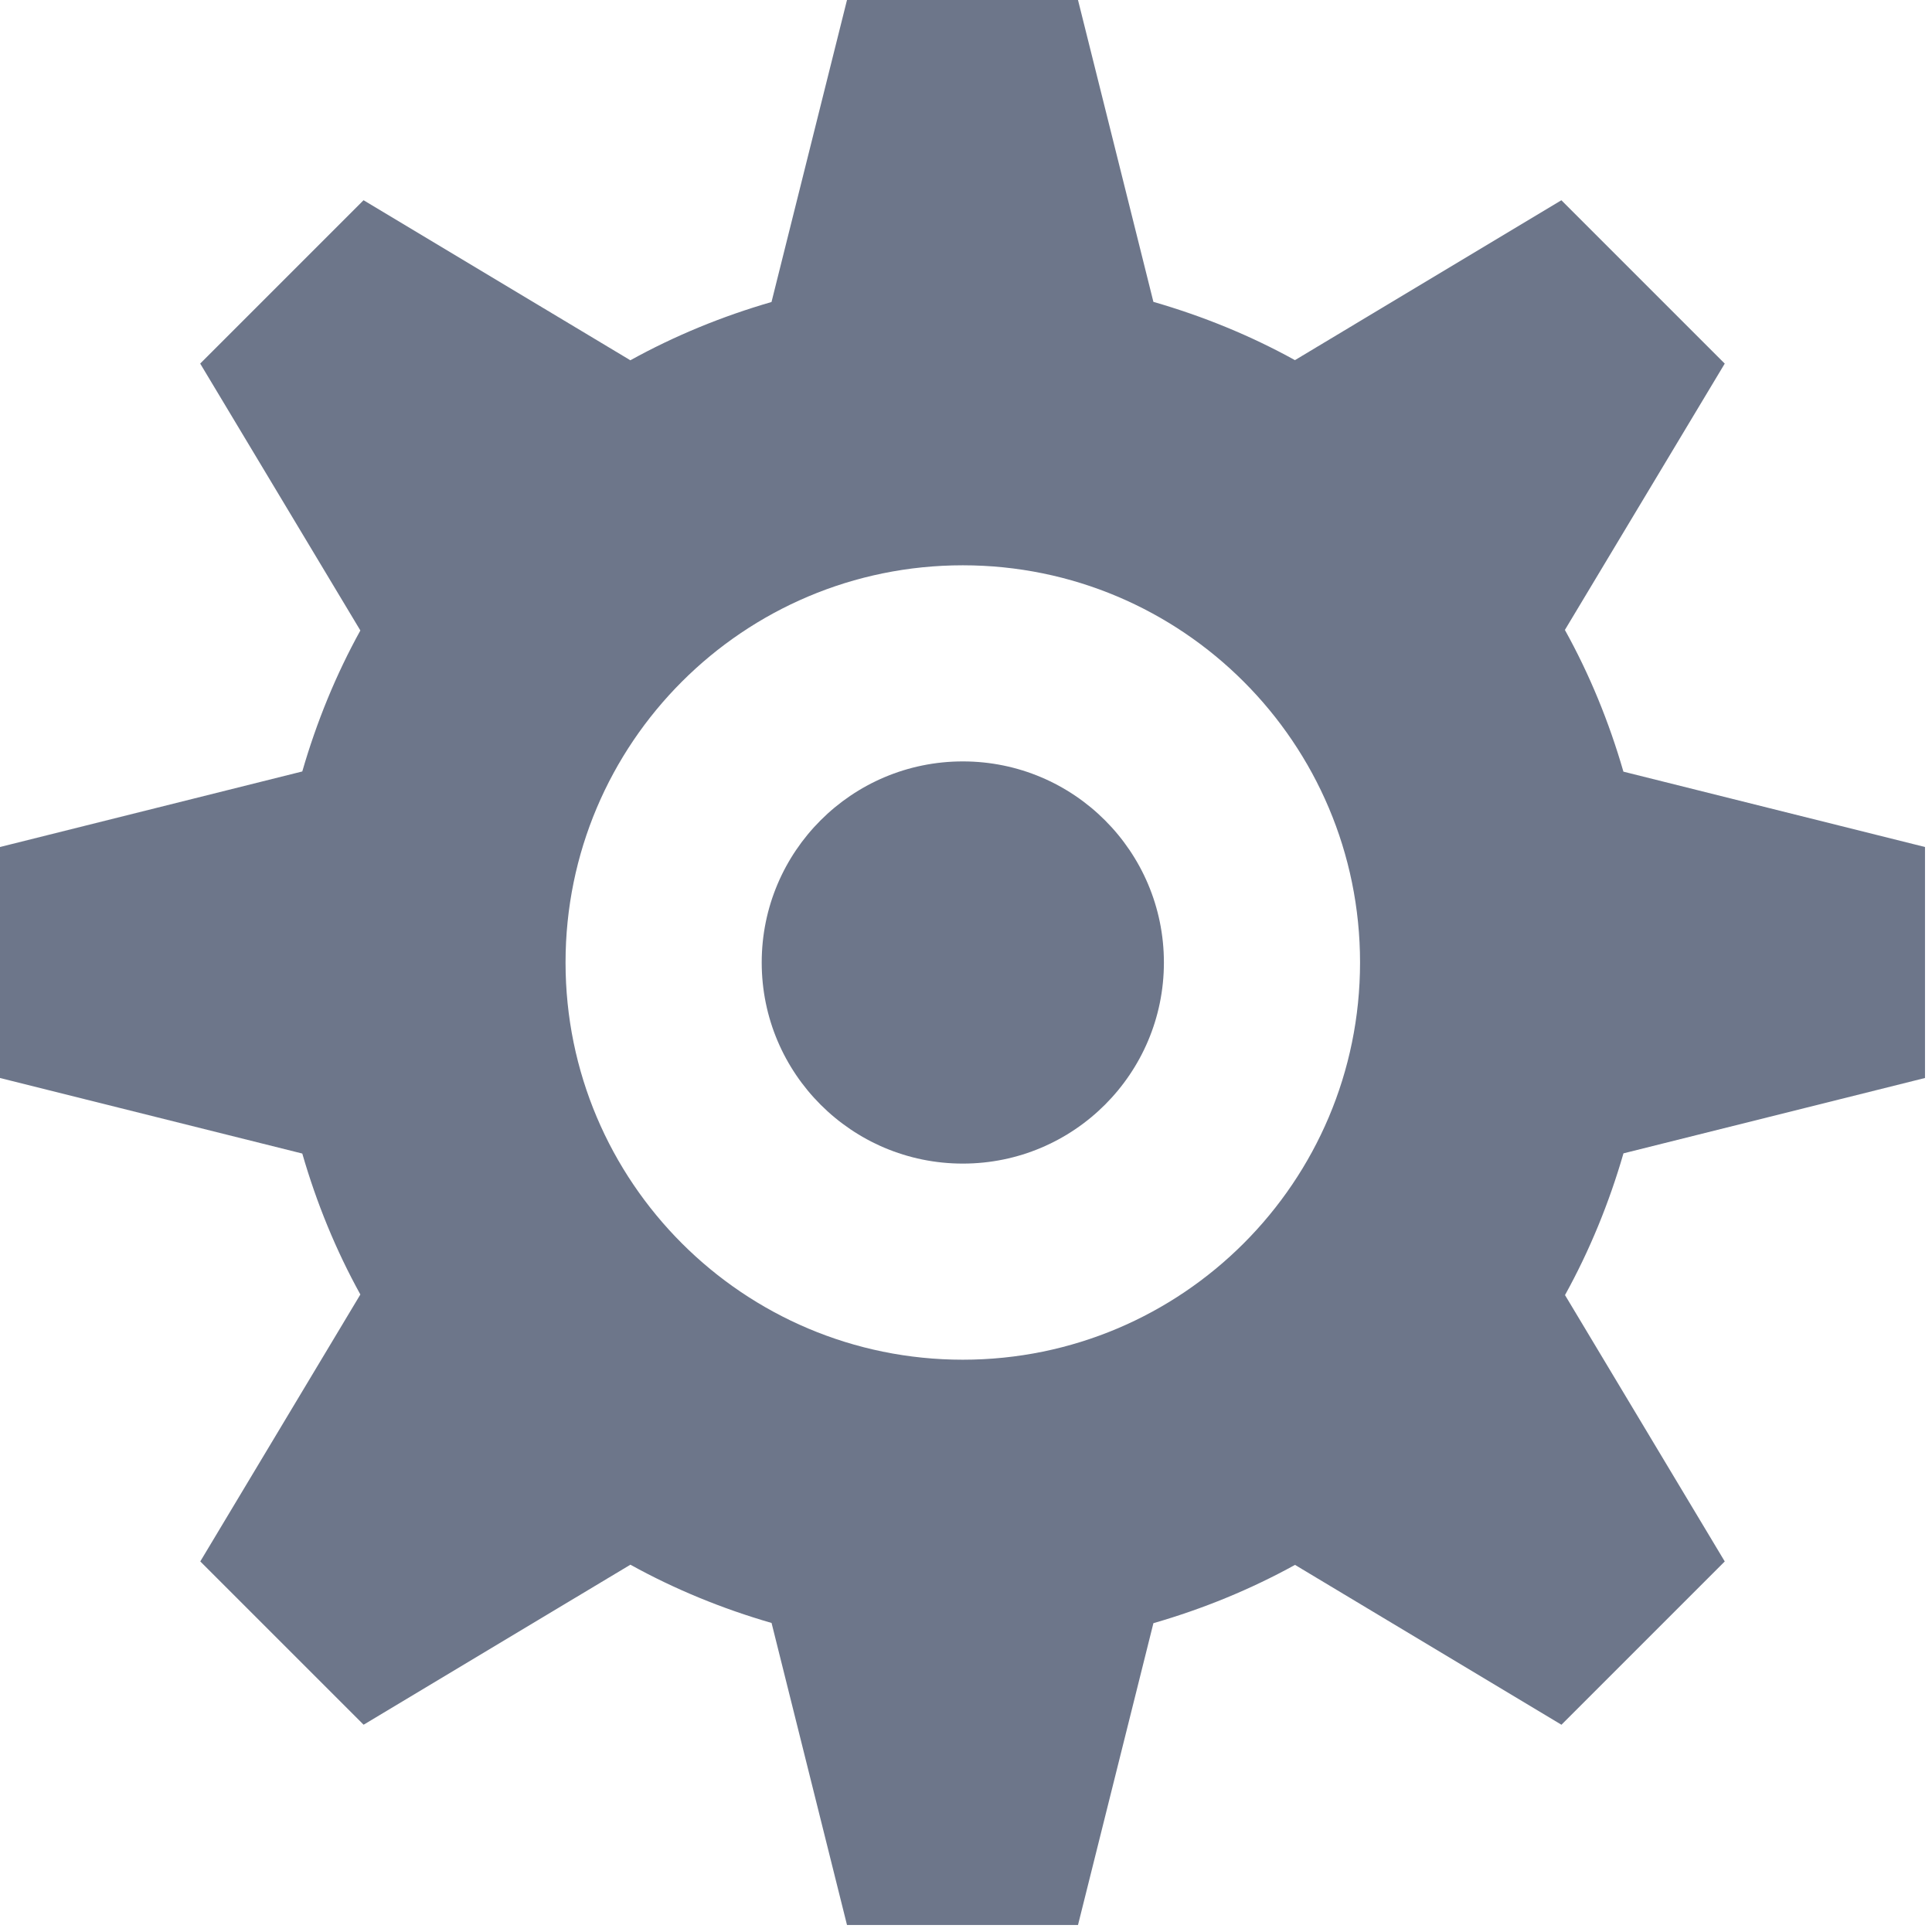 <?xml version="1.0" encoding="utf-8"?>
<!-- Generator: Adobe Illustrator 15.0.0, SVG Export Plug-In . SVG Version: 6.00 Build 0)  -->
<!DOCTYPE svg PUBLIC "-//W3C//DTD SVG 1.1//EN" "http://www.w3.org/Graphics/SVG/1.1/DTD/svg11.dtd">
<svg version="1.1" id="Layer_1" xmlns="http://www.w3.org/2000/svg" xmlns:xlink="http://www.w3.org/1999/xlink" x="0px" y="0px"
	 width="69px" height="69px" viewBox="0 0 69 69" enable-background="new 0 0 69 69" xml:space="preserve">

   <g>
    <path fill="#6D768A" d="M68.75,38.5v-8.25l-10.771-2.691c-0.513-1.777-1.209-3.474-2.09-5.061l5.709-9.512l-5.834-5.834
      l-9.516,5.71c-1.585-0.876-3.28-1.569-5.055-2.081L38.5,0h-8.25l-2.696,10.786c-1.77,0.512-3.46,1.207-5.041,2.081l-9.529-5.716
      L7.15,12.985l5.72,9.532c-0.872,1.578-1.563,3.267-2.074,5.035L0,30.25v8.25l10.796,2.698c0.51,1.768,1.202,3.456,2.074,5.034
      l-5.717,9.533l5.833,5.832l9.528-5.715c1.581,0.875,3.271,1.569,5.042,2.081L30.25,68.75h8.25l2.693-10.779
      c1.774-0.512,3.47-1.207,5.057-2.082l9.516,5.709l5.832-5.832l-5.705-9.513c0.877-1.587,1.574-3.285,2.088-5.062L68.75,38.5z
       M34.386,48.561c-7.834,0-14.188-6.351-14.188-14.186s6.354-14.186,14.187-14.186c7.836,0,14.188,6.352,14.188,14.186
      C48.572,42.21,42.221,48.561,34.386,48.561z"/>
    <circle fill="#6D768A" cx="34.386" cy="34.375" r="7.182"/>
  </g>

</svg>
